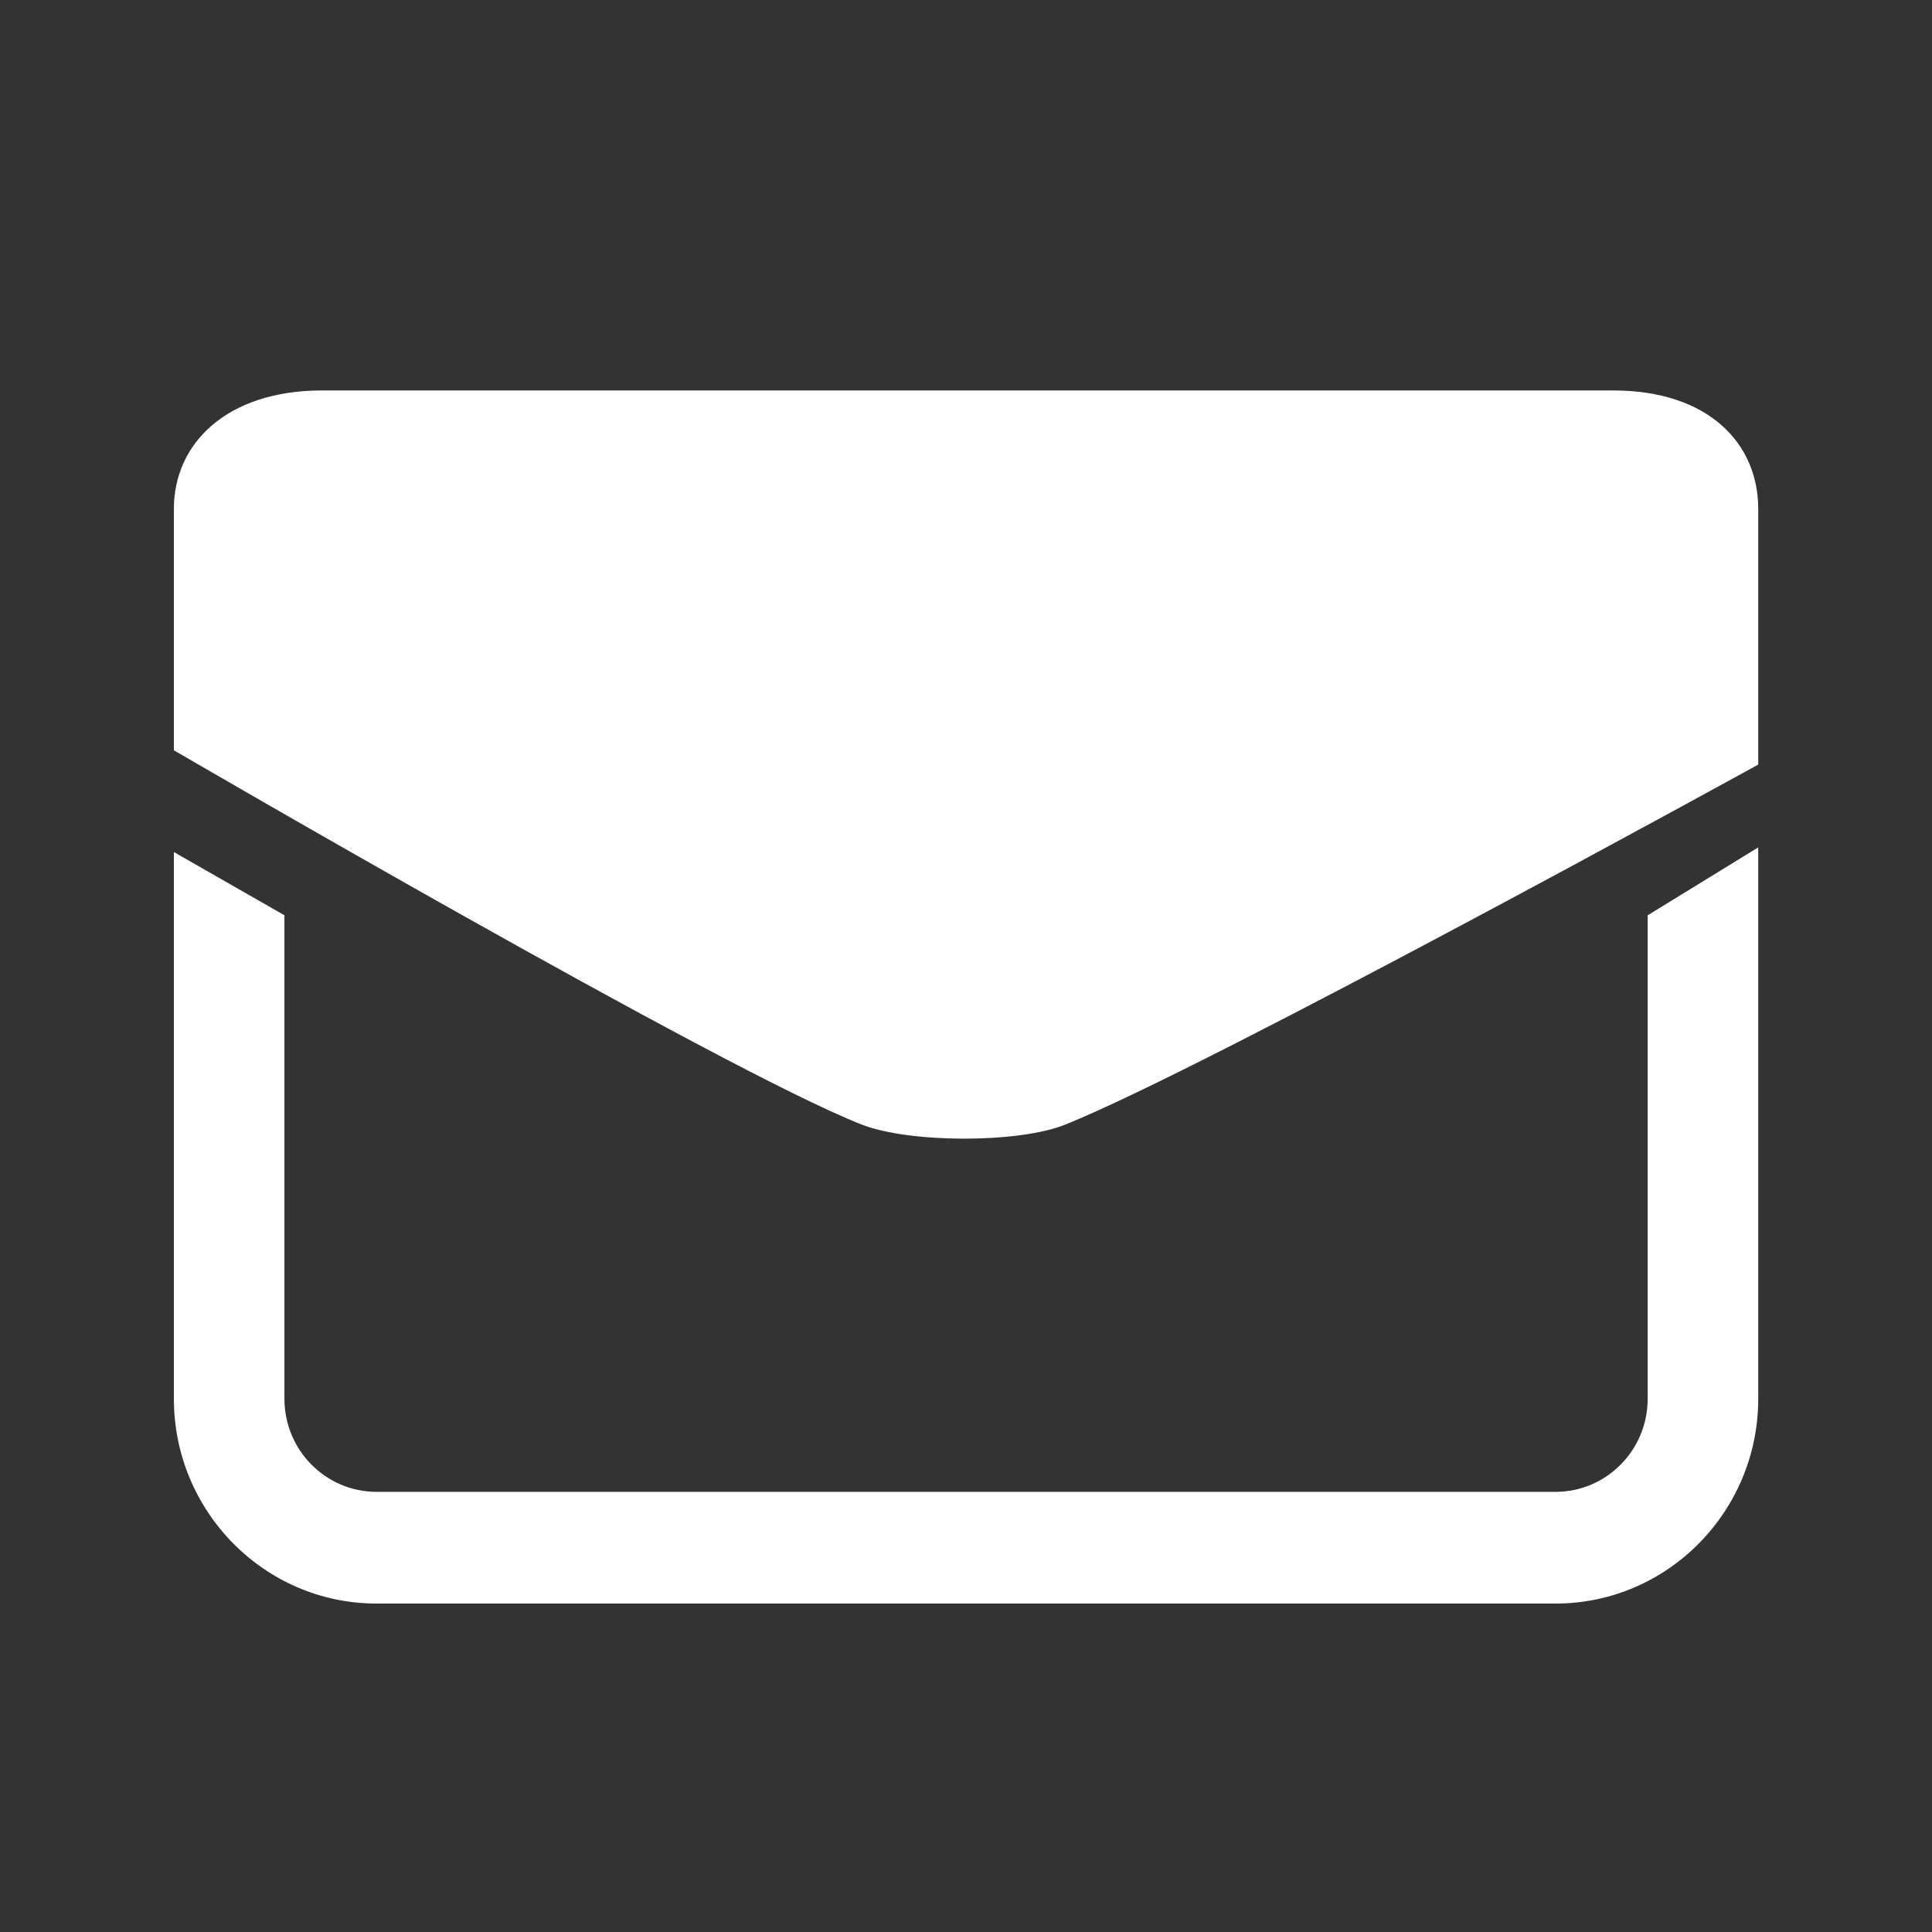 <?xml version="1.0" encoding="utf-8"?>
<!-- Generator: Adobe Illustrator 16.0.0, SVG Export Plug-In . SVG Version: 6.00 Build 0)  -->
<!DOCTYPE svg PUBLIC "-//W3C//DTD SVG 1.1//EN" "http://www.w3.org/Graphics/SVG/1.1/DTD/svg11.dtd">
<svg version="1.1" xmlns="http://www.w3.org/2000/svg" xmlns:xlink="http://www.w3.org/1999/xlink" x="0px" y="0px" width="50px"
	 height="50px" viewBox="0 0 50 50" enable-background="new 0 0 50 50" xml:space="preserve">
<rect x="0" y="0" width="50" height="50" fill="#333333" stroke="none"/>
<g id="Layer_2" display="none">
	<rect display="inline" fill="#58595B" width="50" height="50"/>
</g>
<g id="Layer_1">
	<g>
		<path fill="#FFFFFF" d="M45.503,21.93V36.2c0,2.923-2.353,5.3-5.245,5.3H9.745c-2.892,0-5.245-2.377-5.245-5.3V22.051l2.861,1.636
			V36.2c0,1.33,1.069,2.409,2.384,2.409h30.513c1.315,0,2.384-1.079,2.384-2.409V23.688L45.503,21.93z"/>
		<path fill="#FFFFFF" d="M27.568,29.105c-1.221,0.49-4.038,0.479-5.263,0C18.7,27.697,4.5,19.417,4.5,19.417s0-6.25,0-6.25
			c0-1.679,1.356-3.062,3.833-3.062H41.75c2.477,0,3.753,1.382,3.753,3.062c0,0,0,6.62,0,6.62S31.301,27.607,27.568,29.105z"/>
	</g>
</g>
</svg>
